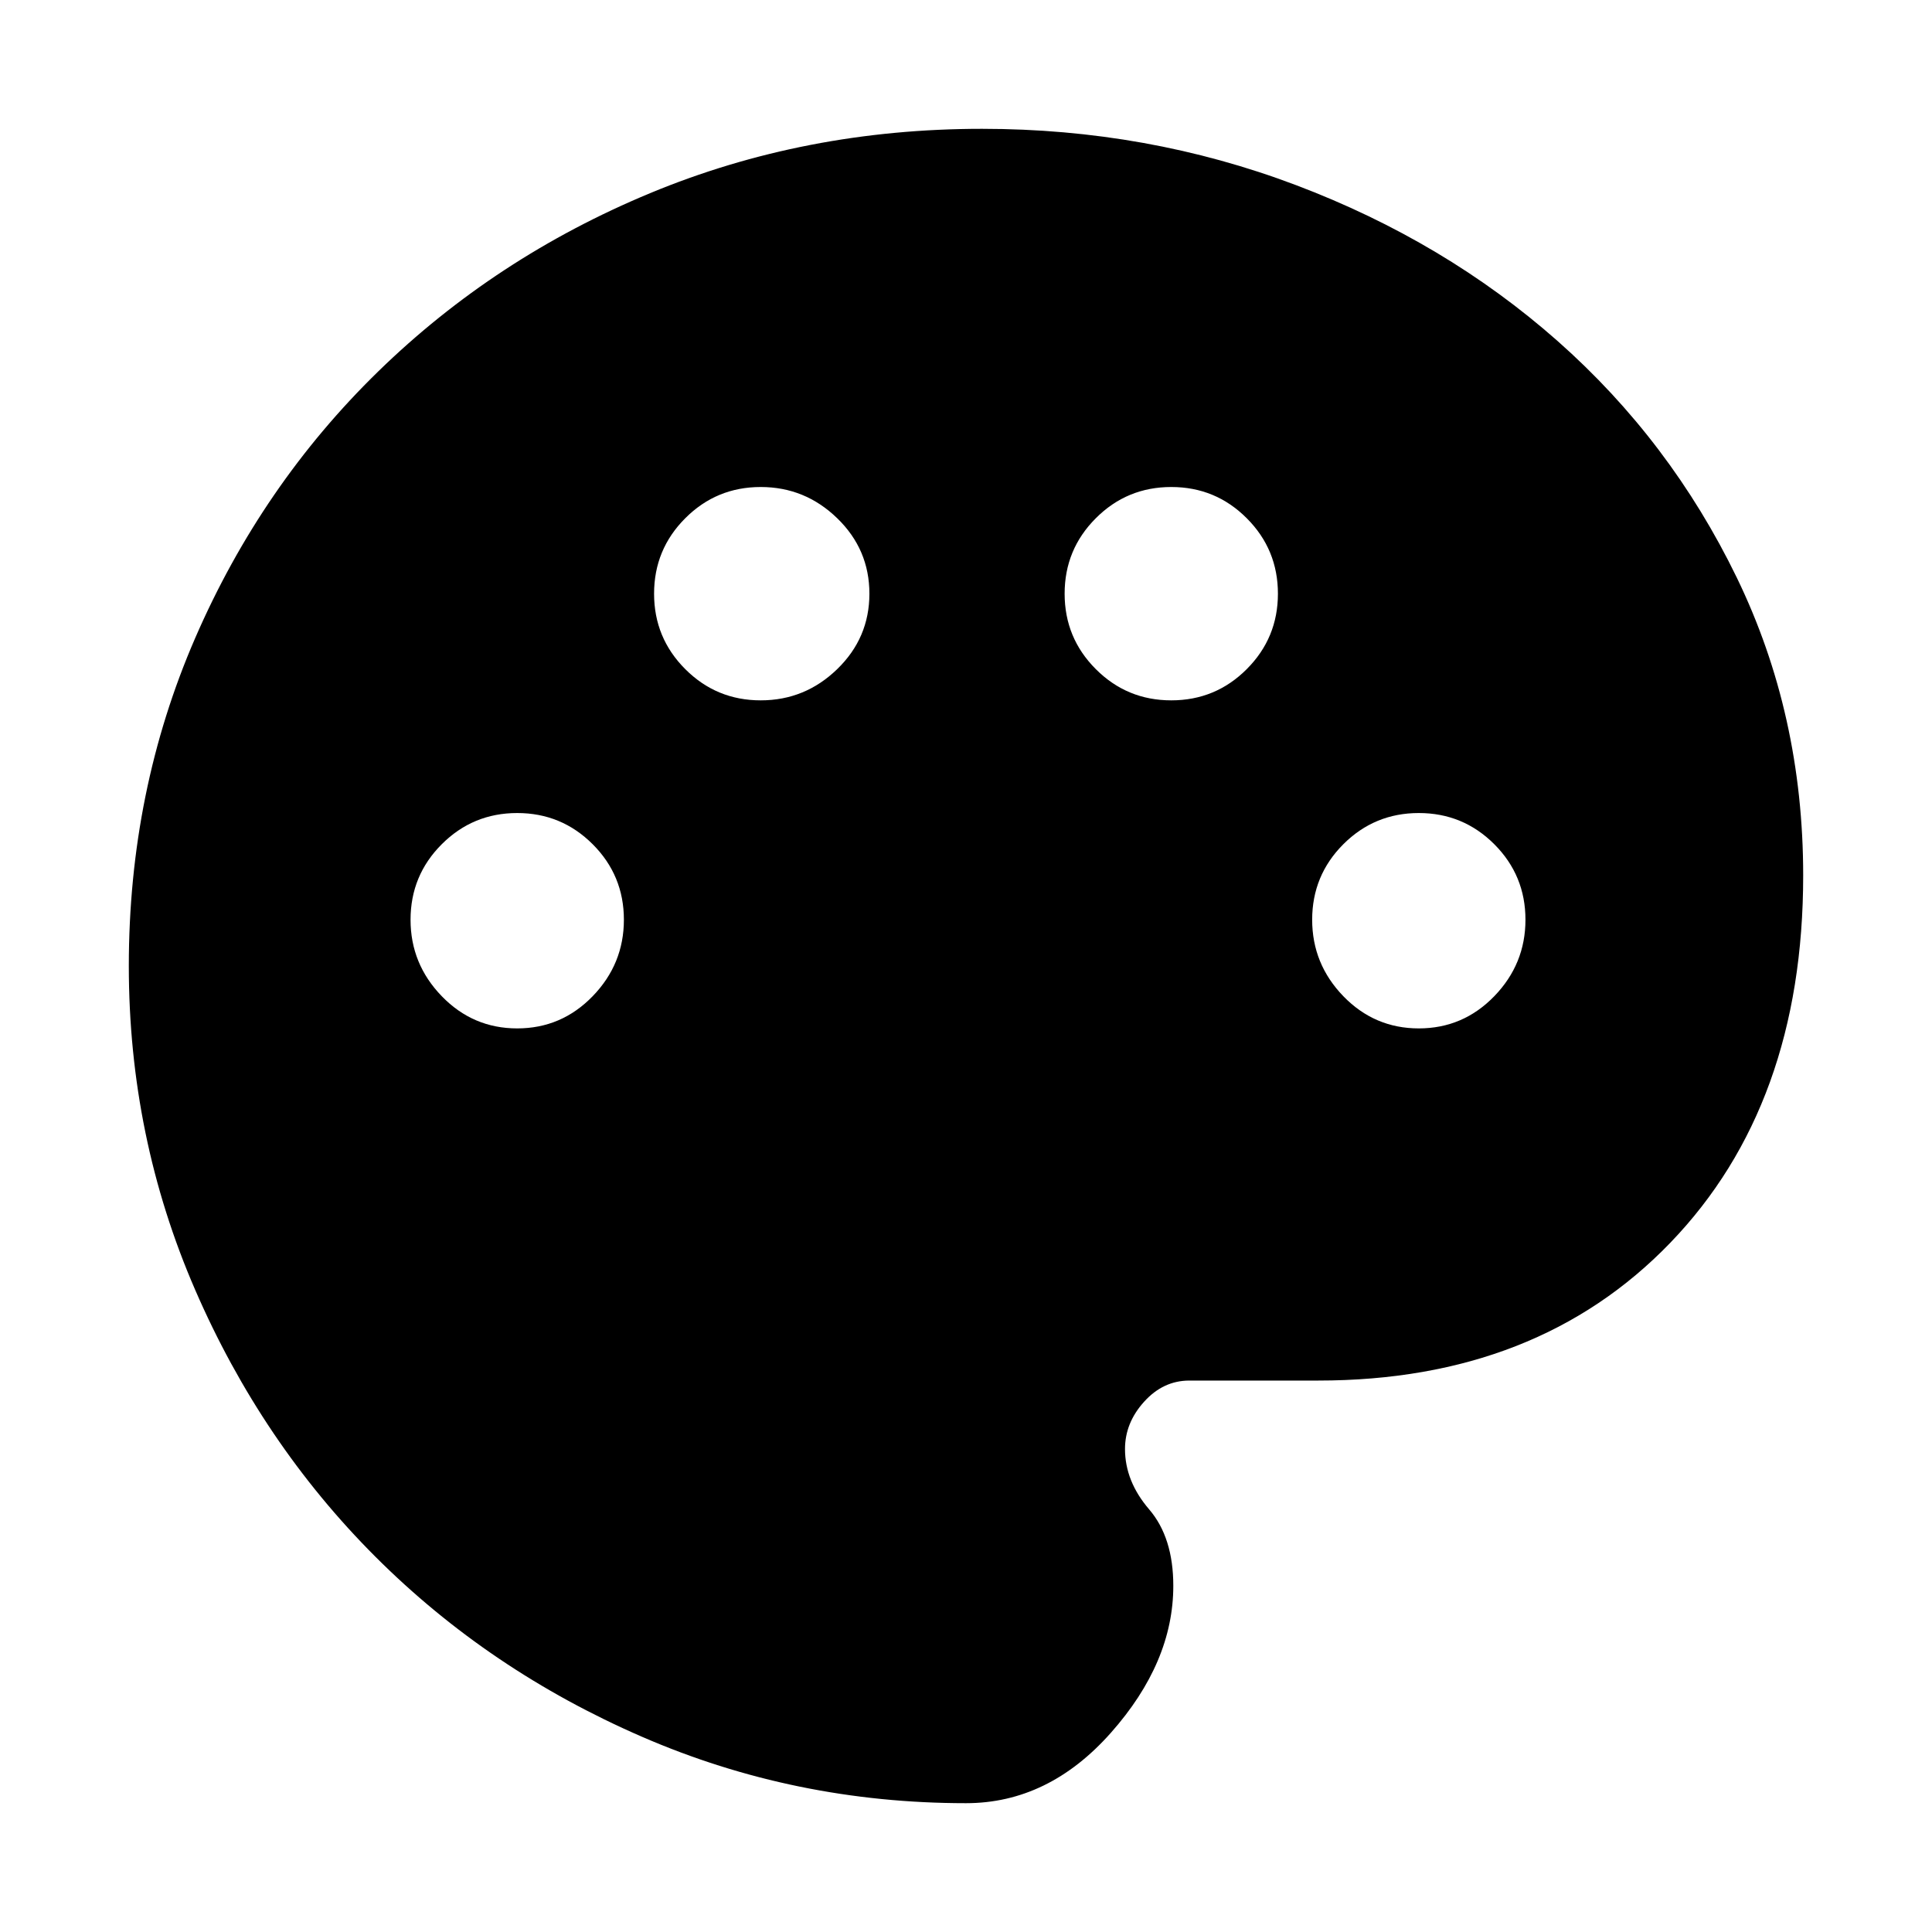 <svg xmlns="http://www.w3.org/2000/svg" height="40" width="40"><path d="M20 37.333Q16.458 37.333 13.292 35.958Q10.125 34.583 7.771 32.229Q5.417 29.875 4.042 26.708Q2.667 23.542 2.667 20Q2.667 16.375 4.042 13.208Q5.417 10.042 7.833 7.688Q10.25 5.333 13.458 4Q16.667 2.667 20.333 2.667Q23.75 2.667 26.833 3.833Q29.917 5 32.25 7.062Q34.583 9.125 35.958 11.958Q37.333 14.792 37.333 18.125Q37.333 22.875 34.583 25.729Q31.833 28.583 27.292 28.583H24.625Q24.083 28.583 23.688 29.021Q23.292 29.458 23.292 30Q23.292 30.667 23.792 31.25Q24.292 31.833 24.292 32.833Q24.292 34.417 23 35.875Q21.708 37.333 20 37.333ZM10.708 21.292Q11.625 21.292 12.271 20.625Q12.917 19.958 12.917 19.042Q12.917 18.125 12.271 17.479Q11.625 16.833 10.708 16.833Q9.792 16.833 9.146 17.479Q8.5 18.125 8.5 19.042Q8.5 19.958 9.146 20.625Q9.792 21.292 10.708 21.292ZM15.75 14.5Q16.667 14.5 17.333 13.854Q18 13.208 18 12.292Q18 11.375 17.333 10.729Q16.667 10.083 15.75 10.083Q14.833 10.083 14.188 10.729Q13.542 11.375 13.542 12.292Q13.542 13.208 14.188 13.854Q14.833 14.5 15.75 14.5ZM24.25 14.5Q25.167 14.5 25.812 13.854Q26.458 13.208 26.458 12.292Q26.458 11.375 25.812 10.729Q25.167 10.083 24.25 10.083Q23.333 10.083 22.688 10.729Q22.042 11.375 22.042 12.292Q22.042 13.208 22.688 13.854Q23.333 14.5 24.25 14.5ZM29.375 21.292Q30.292 21.292 30.938 20.625Q31.583 19.958 31.583 19.042Q31.583 18.125 30.938 17.479Q30.292 16.833 29.375 16.833Q28.458 16.833 27.812 17.479Q27.167 18.125 27.167 19.042Q27.167 19.958 27.812 20.625Q28.458 21.292 29.375 21.292Z"/></svg>